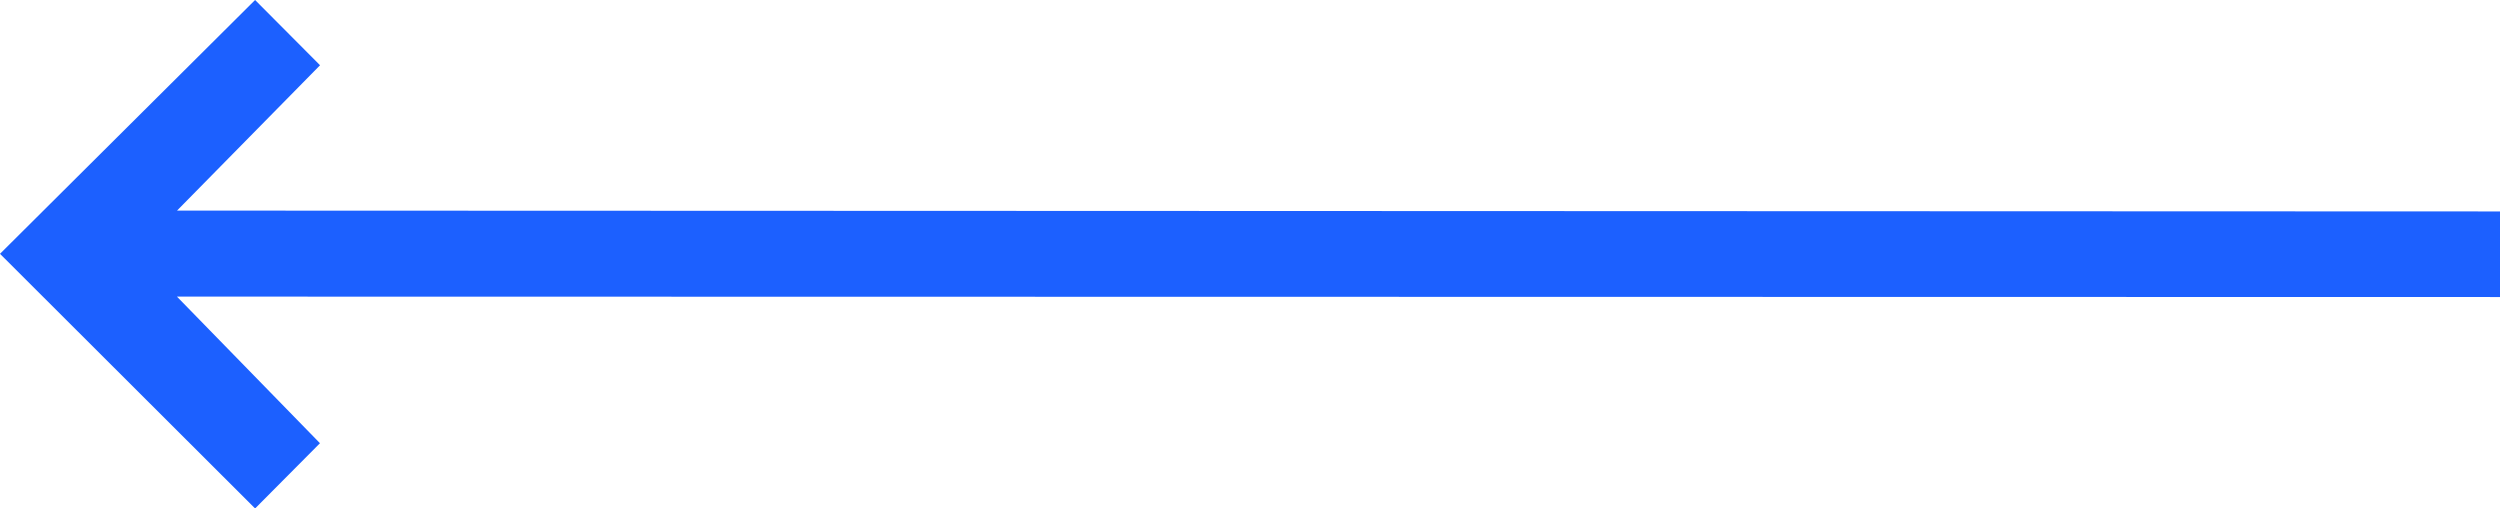 <svg xmlns="http://www.w3.org/2000/svg" width="59" height="12" viewBox="0 0 59 12">
  <defs>
    <style>
      .cls-1 {
        fill: #1c60ff;
        fill-rule: evenodd;
      }
    </style>
  </defs>
  <path id="arrow_left" data-name="arrow left" class="cls-1" d="M656.02,8769l1.531-1.54-3.375-3.46L709,8764.01v-2.02l-54.822-.02,3.375-3.43L656.02,8757,650,8762.99l6.021,6.01" transform="translate(-650 -8757)"/>
</svg>

